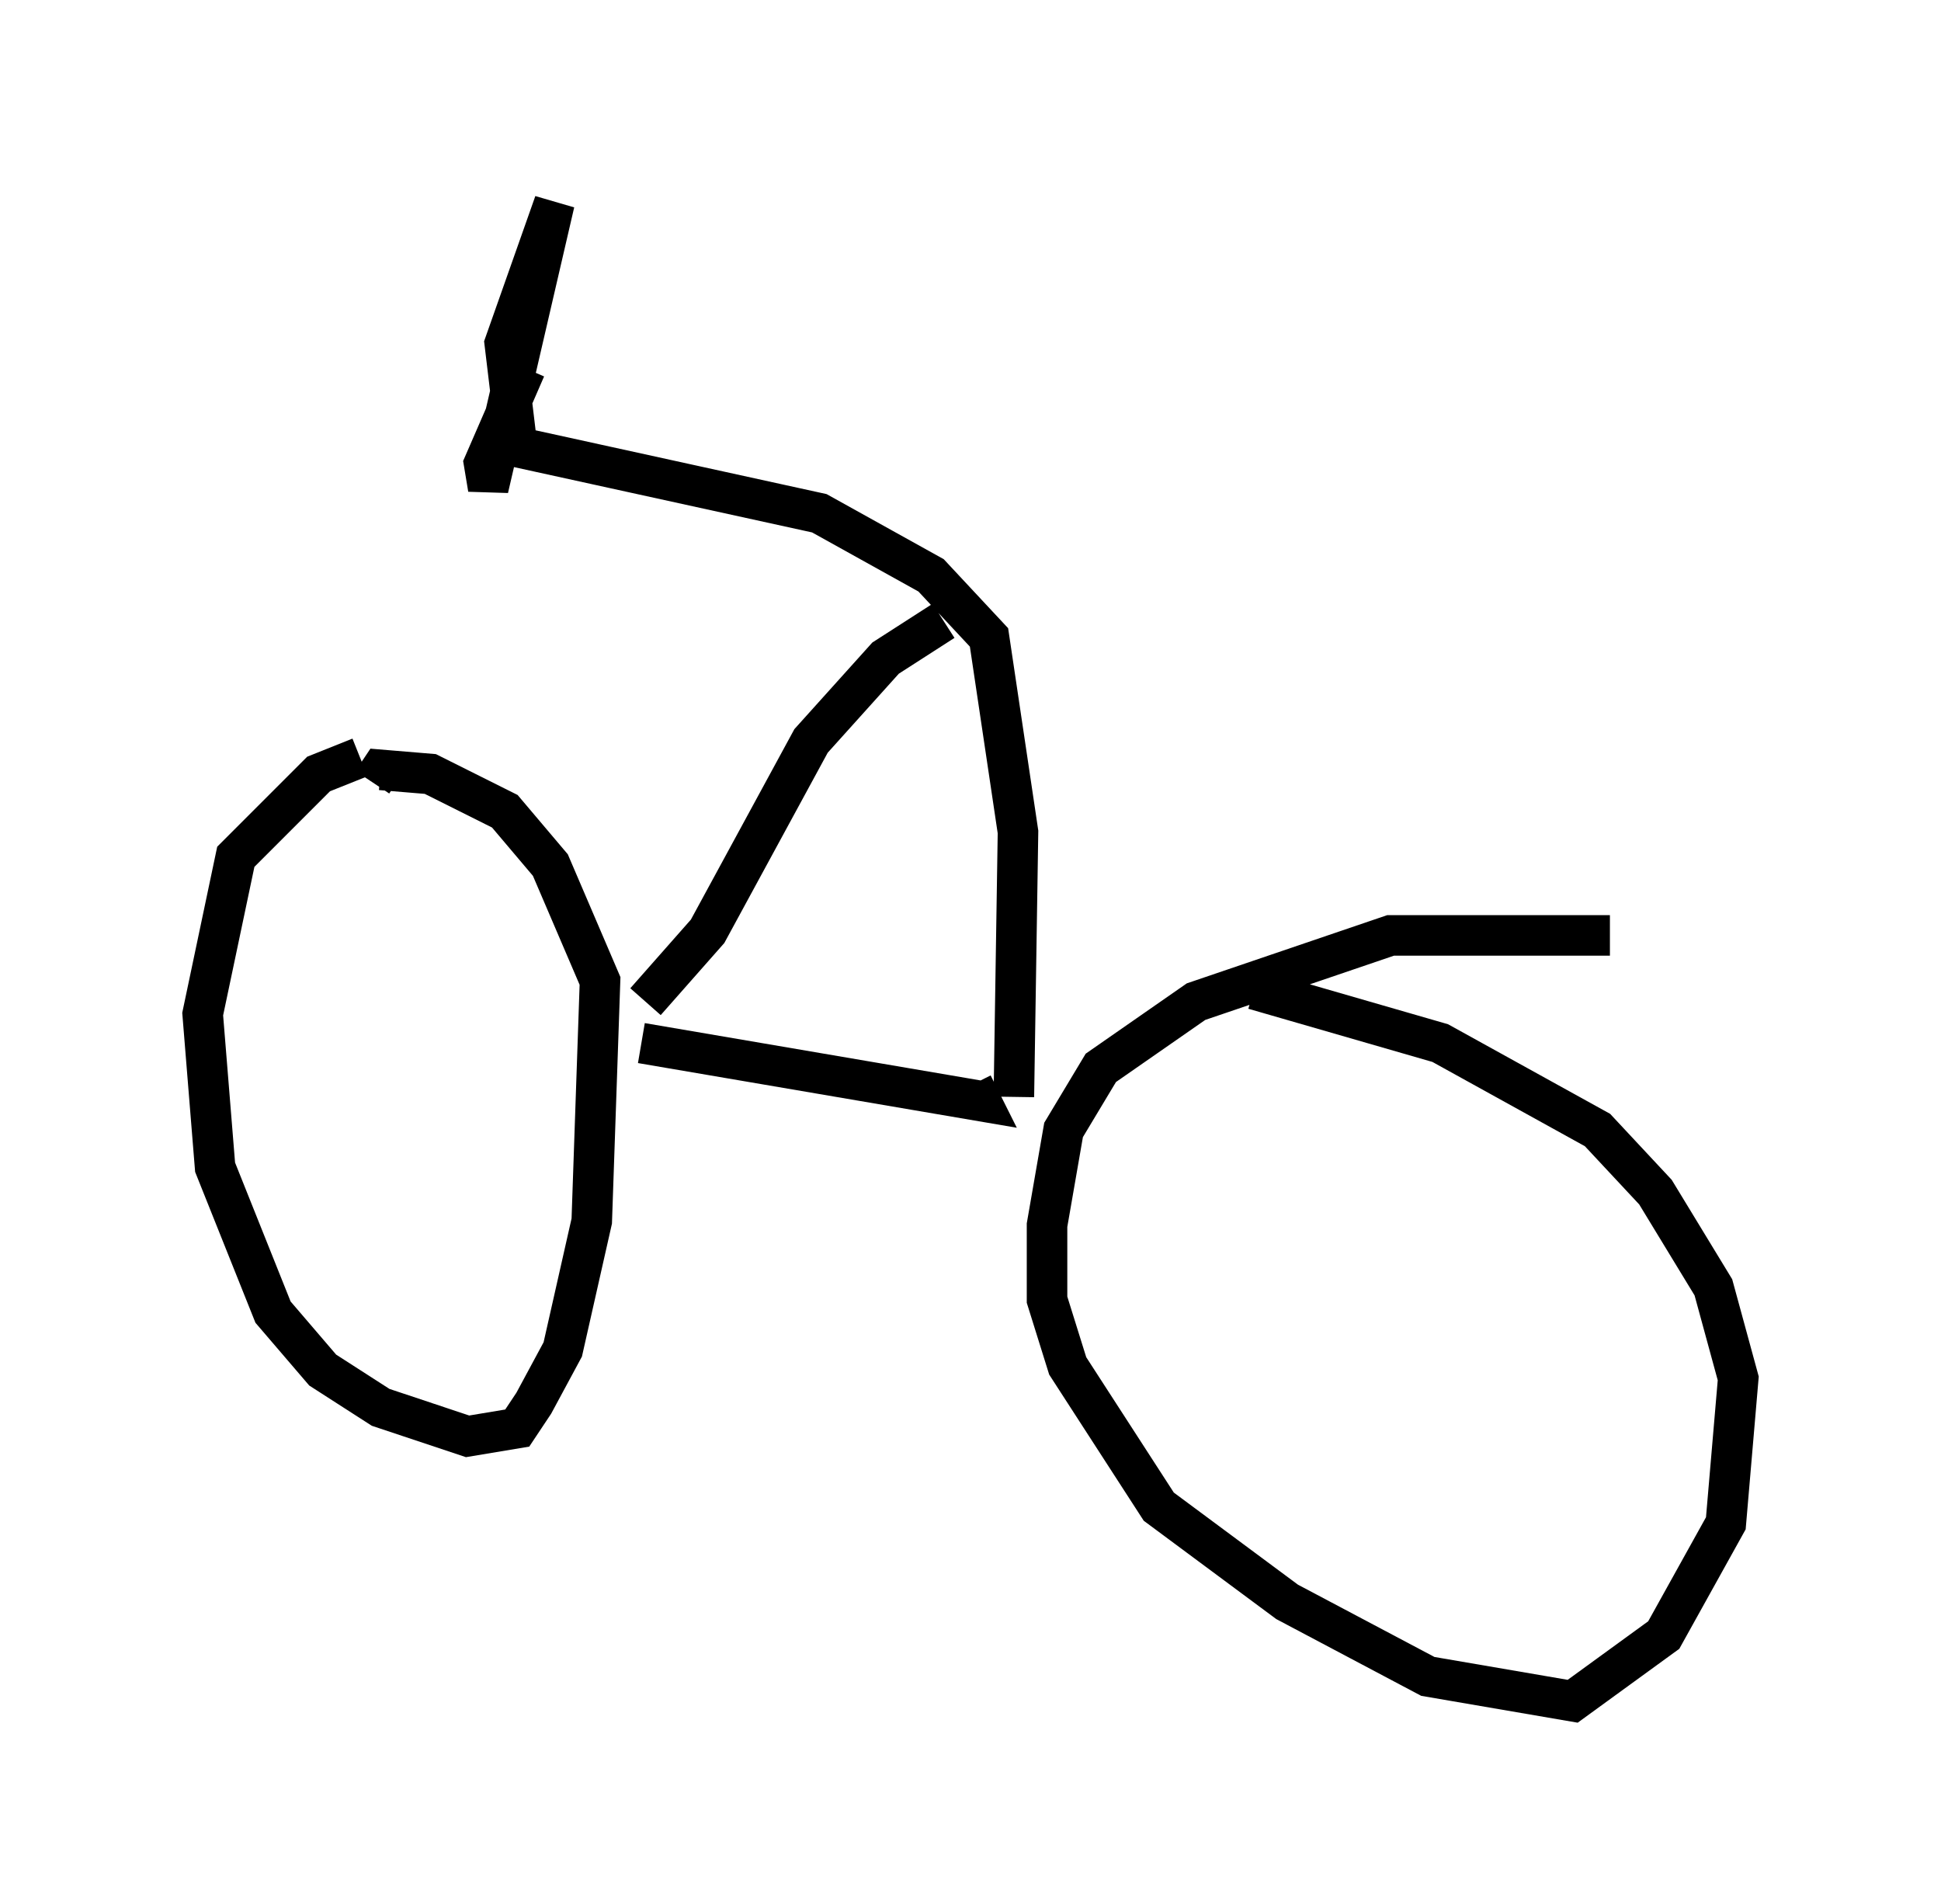 <?xml version="1.0" encoding="utf-8" ?>
<svg baseProfile="full" height="46.955" version="1.1" width="47.873" xmlns="http://www.w3.org/2000/svg" xmlns:ev="http://www.w3.org/2001/xml-events" xmlns:xlink="http://www.w3.org/1999/xlink"><defs /><rect fill="white" height="46.955" width="47.873" x="0" y="0" /><path d="M9.492, 18.781 m-0.613, -0.102 l-1.021, 0.408 -2.042, 2.042 l-0.817, 3.879 0.306, 3.777 l1.429, 3.573 1.225, 1.429 l1.429, 0.919 2.144, 0.715 l1.225, -0.204 0.408, -0.613 l0.715, -1.327 0.715, -3.165 l0.204, -5.921 -1.225, -2.858 l-1.123, -1.327 -1.838, -0.919 l-1.225, -0.102 -0.204, 0.306 m30.523, 3.777 l-5.41, 0.0 -4.798, 1.633 l-2.348, 1.633 -0.919, 1.531 l-0.408, 2.348 0.0, 1.838 l0.51, 1.633 2.246, 3.471 l3.165, 2.348 3.471, 1.838 l3.573, 0.613 2.246, -1.633 l1.531, -2.756 0.306, -3.573 l-0.613, -2.246 -1.429, -2.348 l-1.429, -1.531 -3.879, -2.144 l-4.594, -1.327 m-15.109, 1.327 l8.371, 1.429 -0.204, -0.408 m-8.065, -2.042 l1.531, -1.735 2.552, -4.696 l1.838, -2.042 1.429, -0.919 m1.735, 11.74 l0.102, -6.533 -0.715, -4.798 l-1.429, -1.531 -2.756, -1.531 l-7.452, -1.633 -0.306, -2.552 l1.225, -3.471 -1.633, 7.044 l-0.102, -0.613 1.021, -2.348 " fill="none" stroke="black" stroke-width="1" /></svg>